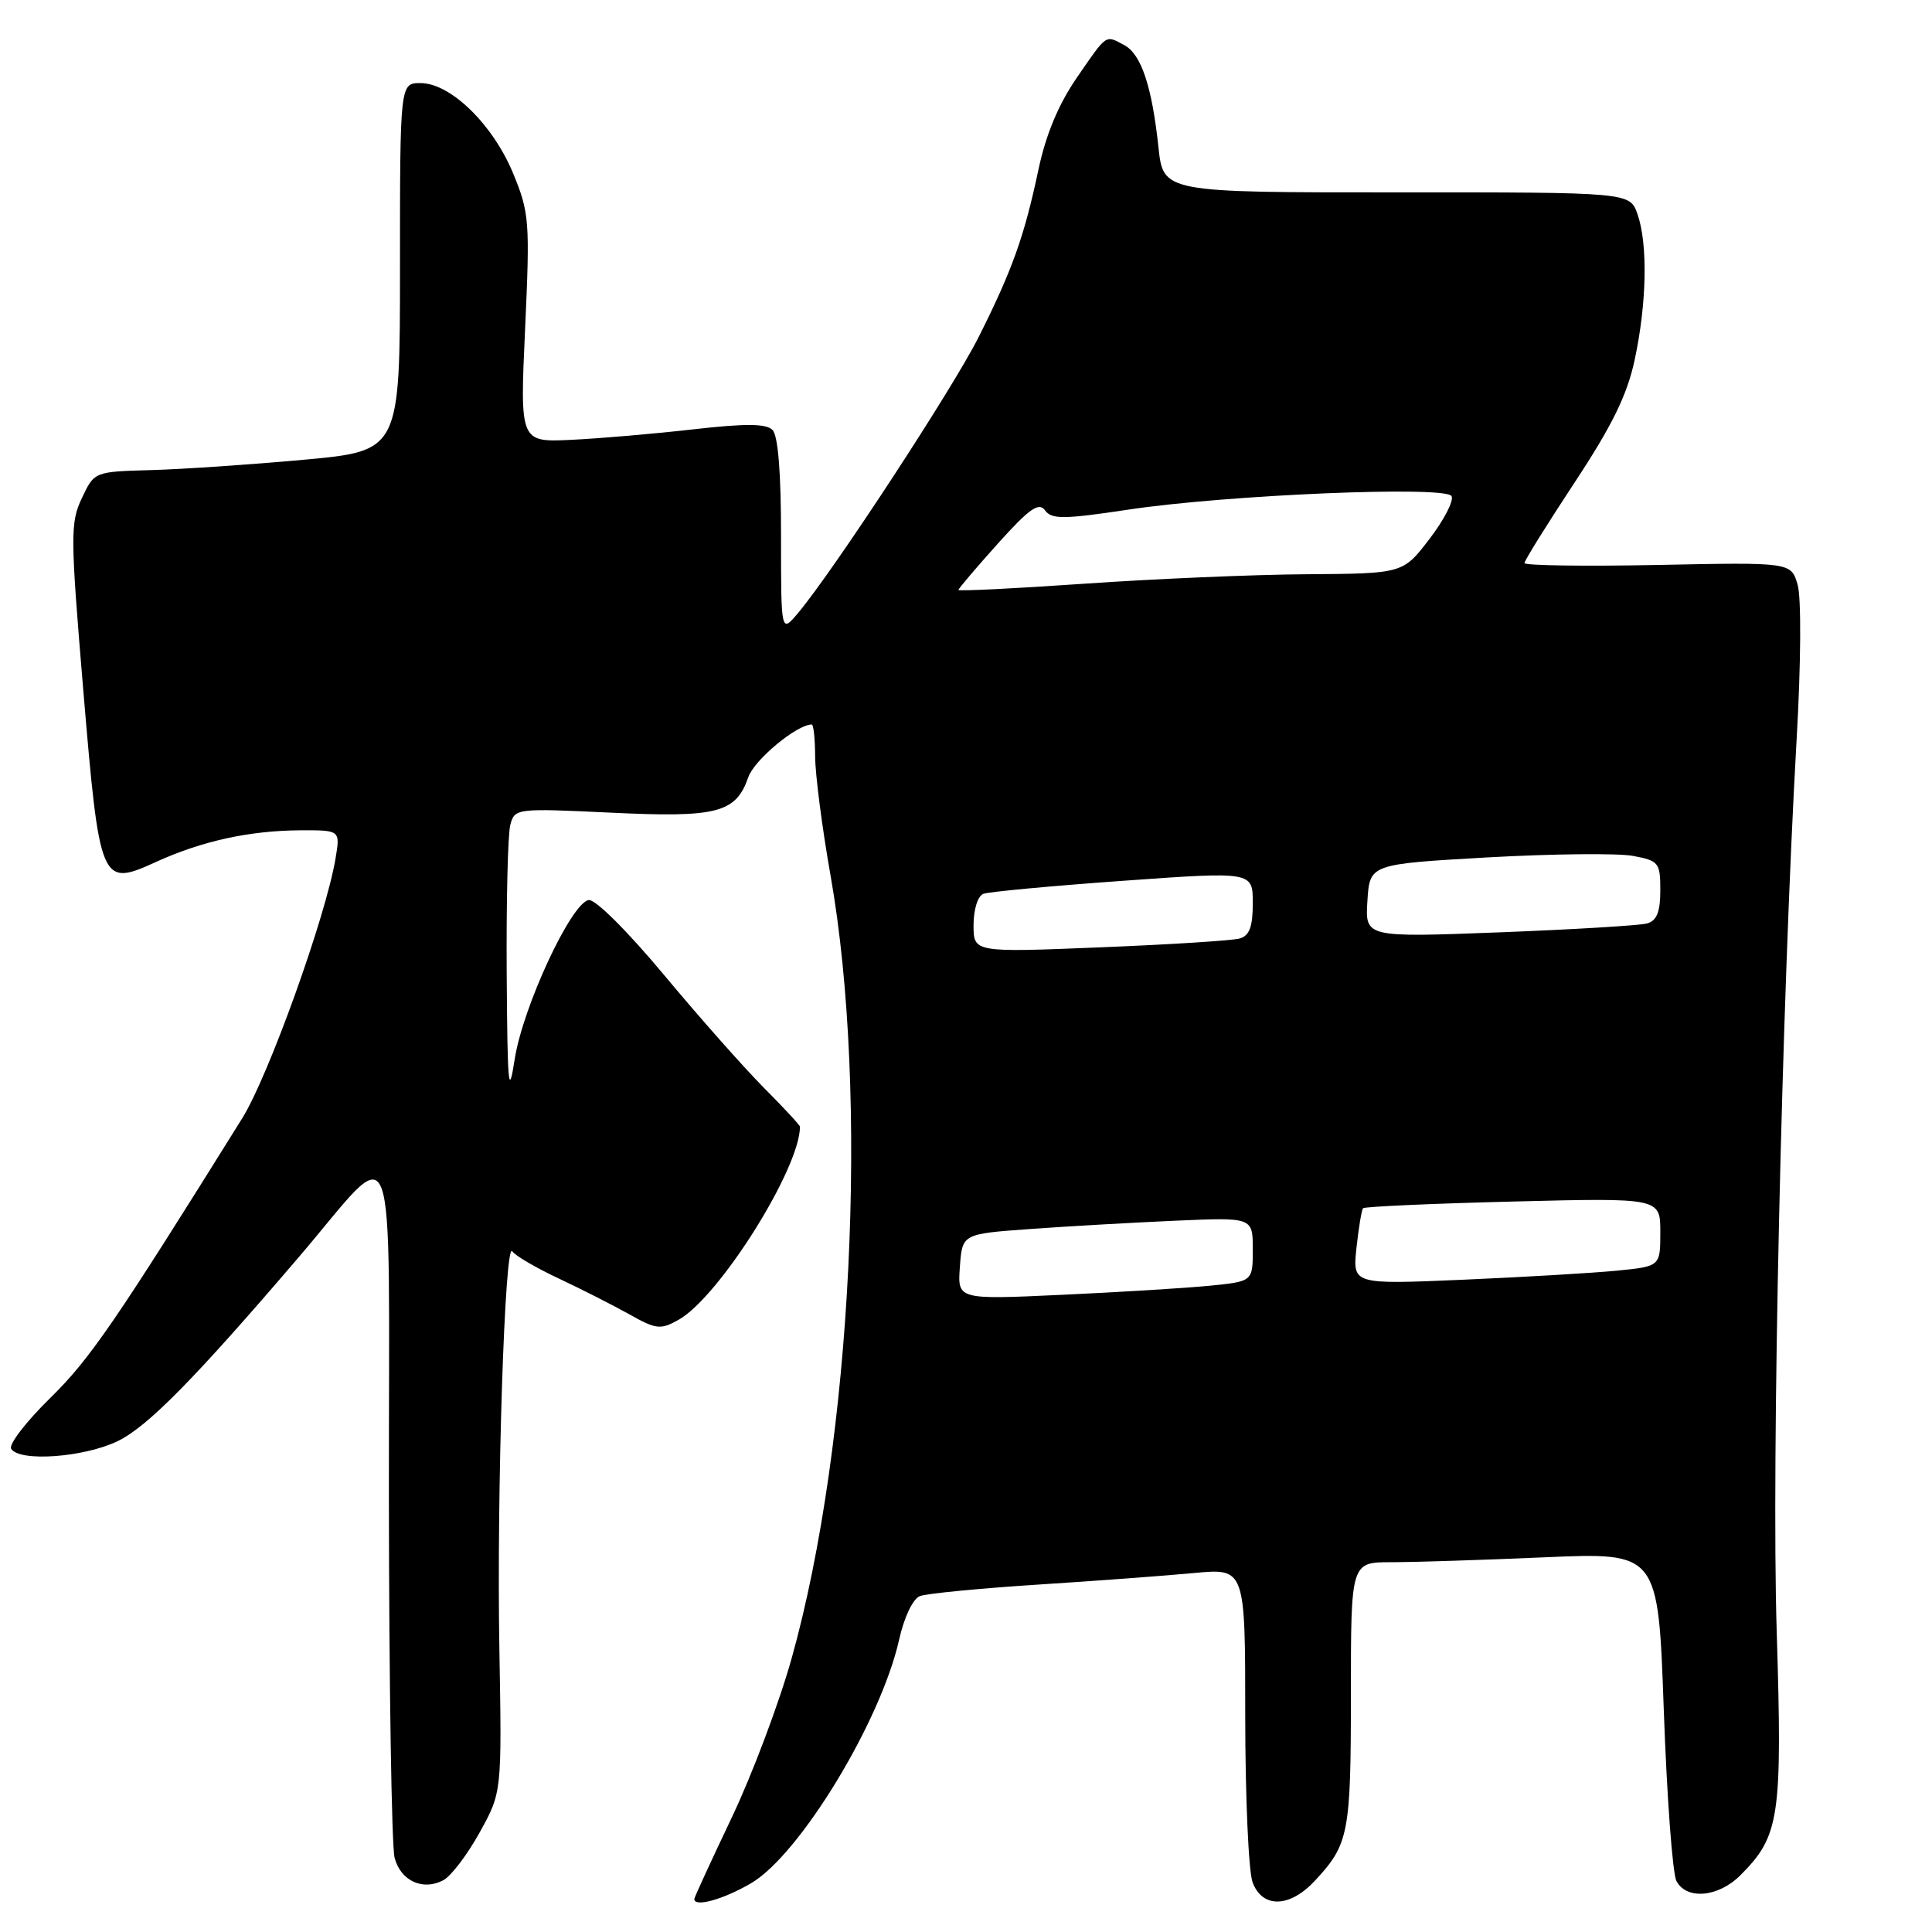 <?xml version="1.0" encoding="UTF-8" standalone="no"?>
<!DOCTYPE svg PUBLIC "-//W3C//DTD SVG 1.1//EN" "http://www.w3.org/Graphics/SVG/1.1/DTD/svg11.dtd" >
<svg xmlns="http://www.w3.org/2000/svg" xmlns:xlink="http://www.w3.org/1999/xlink" version="1.1" viewBox="0 0 256 256">
 <g >
 <path fill="currentColor"
d=" M 99.52 249.54 C 105.97 245.76 116.69 228.13 119.13 217.30 C 119.80 214.28 120.97 211.84 121.89 211.49 C 122.77 211.15 129.79 210.47 137.50 209.97 C 145.20 209.48 154.54 208.78 158.25 208.43 C 165.00 207.80 165.00 207.80 165.00 227.33 C 165.00 238.08 165.44 248.02 165.98 249.43 C 167.28 252.88 170.88 252.79 174.19 249.25 C 178.73 244.39 179.00 242.98 179.00 224.57 C 179.00 207.00 179.00 207.00 184.34 207.00 C 187.28 207.00 196.44 206.71 204.70 206.35 C 219.72 205.70 219.72 205.70 220.46 226.60 C 220.87 238.09 221.62 248.29 222.14 249.25 C 223.48 251.78 227.69 251.40 230.60 248.49 C 235.82 243.27 236.18 240.84 235.42 216.05 C 234.72 193.58 236.08 132.75 238.06 98.00 C 238.64 87.95 238.69 79.22 238.20 77.50 C 237.33 74.50 237.33 74.50 219.67 74.86 C 209.95 75.05 202.00 74.94 202.00 74.61 C 202.00 74.28 204.99 69.48 208.64 63.94 C 213.62 56.39 215.61 52.33 216.60 47.69 C 218.21 40.21 218.36 32.34 216.98 28.39 C 215.97 25.48 215.97 25.48 185.05 25.49 C 154.14 25.50 154.14 25.50 153.50 19.50 C 152.64 11.45 151.22 7.19 148.99 5.99 C 146.43 4.62 146.74 4.41 142.70 10.27 C 140.25 13.83 138.58 17.83 137.59 22.52 C 135.71 31.38 134.12 35.82 129.65 44.71 C 126.19 51.57 110.45 75.62 105.76 81.21 C 103.49 83.92 103.49 83.92 103.49 71.02 C 103.50 62.71 103.10 57.70 102.36 56.97 C 101.52 56.12 98.80 56.10 91.86 56.89 C 86.71 57.48 79.44 58.10 75.69 58.28 C 68.89 58.60 68.89 58.60 69.58 43.55 C 70.23 29.33 70.14 28.18 68.00 22.99 C 65.33 16.51 59.73 11.04 55.75 11.01 C 53.00 11.00 53.00 11.00 53.00 35.38 C 53.00 59.75 53.00 59.75 40.25 60.92 C 33.24 61.56 24.12 62.18 20.00 62.29 C 12.50 62.50 12.50 62.50 10.85 66.00 C 9.30 69.27 9.32 70.96 11.03 91.40 C 13.21 117.24 13.34 117.56 20.72 114.19 C 26.79 111.43 33.07 110.06 39.80 110.02 C 45.09 110.00 45.09 110.00 44.46 113.75 C 43.18 121.43 35.58 142.59 32.10 148.17 C 15.25 175.22 11.91 180.09 6.68 185.22 C 3.47 188.36 1.13 191.40 1.48 191.97 C 2.57 193.74 11.13 193.12 15.61 190.95 C 19.56 189.03 25.77 182.73 39.51 166.67 C 52.94 150.99 51.50 147.21 51.53 198.20 C 51.55 223.11 51.89 244.71 52.29 246.18 C 53.10 249.24 56.05 250.58 58.76 249.13 C 59.78 248.58 61.93 245.75 63.55 242.82 C 66.50 237.50 66.50 237.50 66.17 218.50 C 65.80 197.66 66.89 164.20 67.88 165.80 C 68.22 166.35 70.97 167.97 74.00 169.39 C 77.03 170.81 81.25 172.96 83.40 174.16 C 86.94 176.15 87.53 176.22 89.90 174.89 C 95.29 171.87 106.00 154.84 106.00 149.29 C 106.00 149.10 103.86 146.79 101.25 144.17 C 98.64 141.54 92.67 134.81 88.00 129.20 C 83.14 123.37 78.86 119.11 78.00 119.26 C 75.68 119.65 69.26 133.46 68.20 140.36 C 67.39 145.60 67.24 143.94 67.14 129.00 C 67.08 119.38 67.29 110.50 67.62 109.29 C 68.20 107.11 68.41 107.09 80.90 107.68 C 95.05 108.36 97.50 107.73 99.16 102.97 C 99.96 100.67 105.59 96.00 107.56 96.00 C 107.80 96.00 108.00 97.91 108.01 100.25 C 108.02 102.59 108.93 109.67 110.05 116.00 C 115.18 145.05 112.90 191.14 104.91 219.69 C 103.25 225.64 99.66 235.17 96.94 240.88 C 94.22 246.59 92.00 251.42 92.00 251.63 C 92.00 252.76 95.86 251.68 99.52 249.54 Z  M 127.19 167.86 C 127.50 163.50 127.50 163.50 136.50 162.85 C 141.45 162.49 150.11 162.00 155.75 161.75 C 166.00 161.30 166.00 161.30 166.00 165.55 C 166.00 169.80 166.00 169.80 160.25 170.37 C 157.09 170.68 148.28 171.22 140.69 171.57 C 126.87 172.21 126.87 172.21 127.19 167.86 Z  M 179.74 165.35 C 180.03 162.68 180.42 160.32 180.61 160.10 C 180.81 159.88 189.75 159.48 200.48 159.21 C 220.00 158.72 220.00 158.72 220.00 163.26 C 220.00 167.80 220.00 167.80 214.25 168.37 C 211.09 168.68 201.91 169.22 193.86 169.57 C 179.22 170.20 179.22 170.20 179.74 165.35 Z  M 129.00 122.58 C 129.00 120.51 129.56 118.72 130.30 118.44 C 131.01 118.16 139.34 117.39 148.80 116.71 C 166.00 115.48 166.00 115.48 166.00 119.67 C 166.00 122.81 165.56 123.99 164.25 124.36 C 163.29 124.63 154.96 125.16 145.75 125.53 C 129.00 126.21 129.00 126.21 129.00 122.58 Z  M 181.19 119.36 C 181.50 114.50 181.50 114.50 197.12 113.61 C 205.72 113.13 214.38 113.04 216.37 113.41 C 219.80 114.05 220.00 114.30 220.00 117.98 C 220.00 120.83 219.53 122.00 218.25 122.36 C 217.29 122.63 208.49 123.16 198.69 123.54 C 180.88 124.22 180.88 124.22 181.19 119.36 Z  M 127.00 78.17 C 127.00 77.99 129.35 75.23 132.22 72.03 C 136.40 67.38 137.65 66.50 138.47 67.62 C 139.35 68.83 140.92 68.82 149.50 67.53 C 162.60 65.56 191.48 64.35 192.33 65.73 C 192.68 66.29 191.38 68.84 189.44 71.38 C 185.91 76.00 185.91 76.00 173.20 76.09 C 166.22 76.13 152.96 76.70 143.75 77.34 C 134.54 77.98 127.00 78.35 127.00 78.17 Z "/>
</g>
</svg>